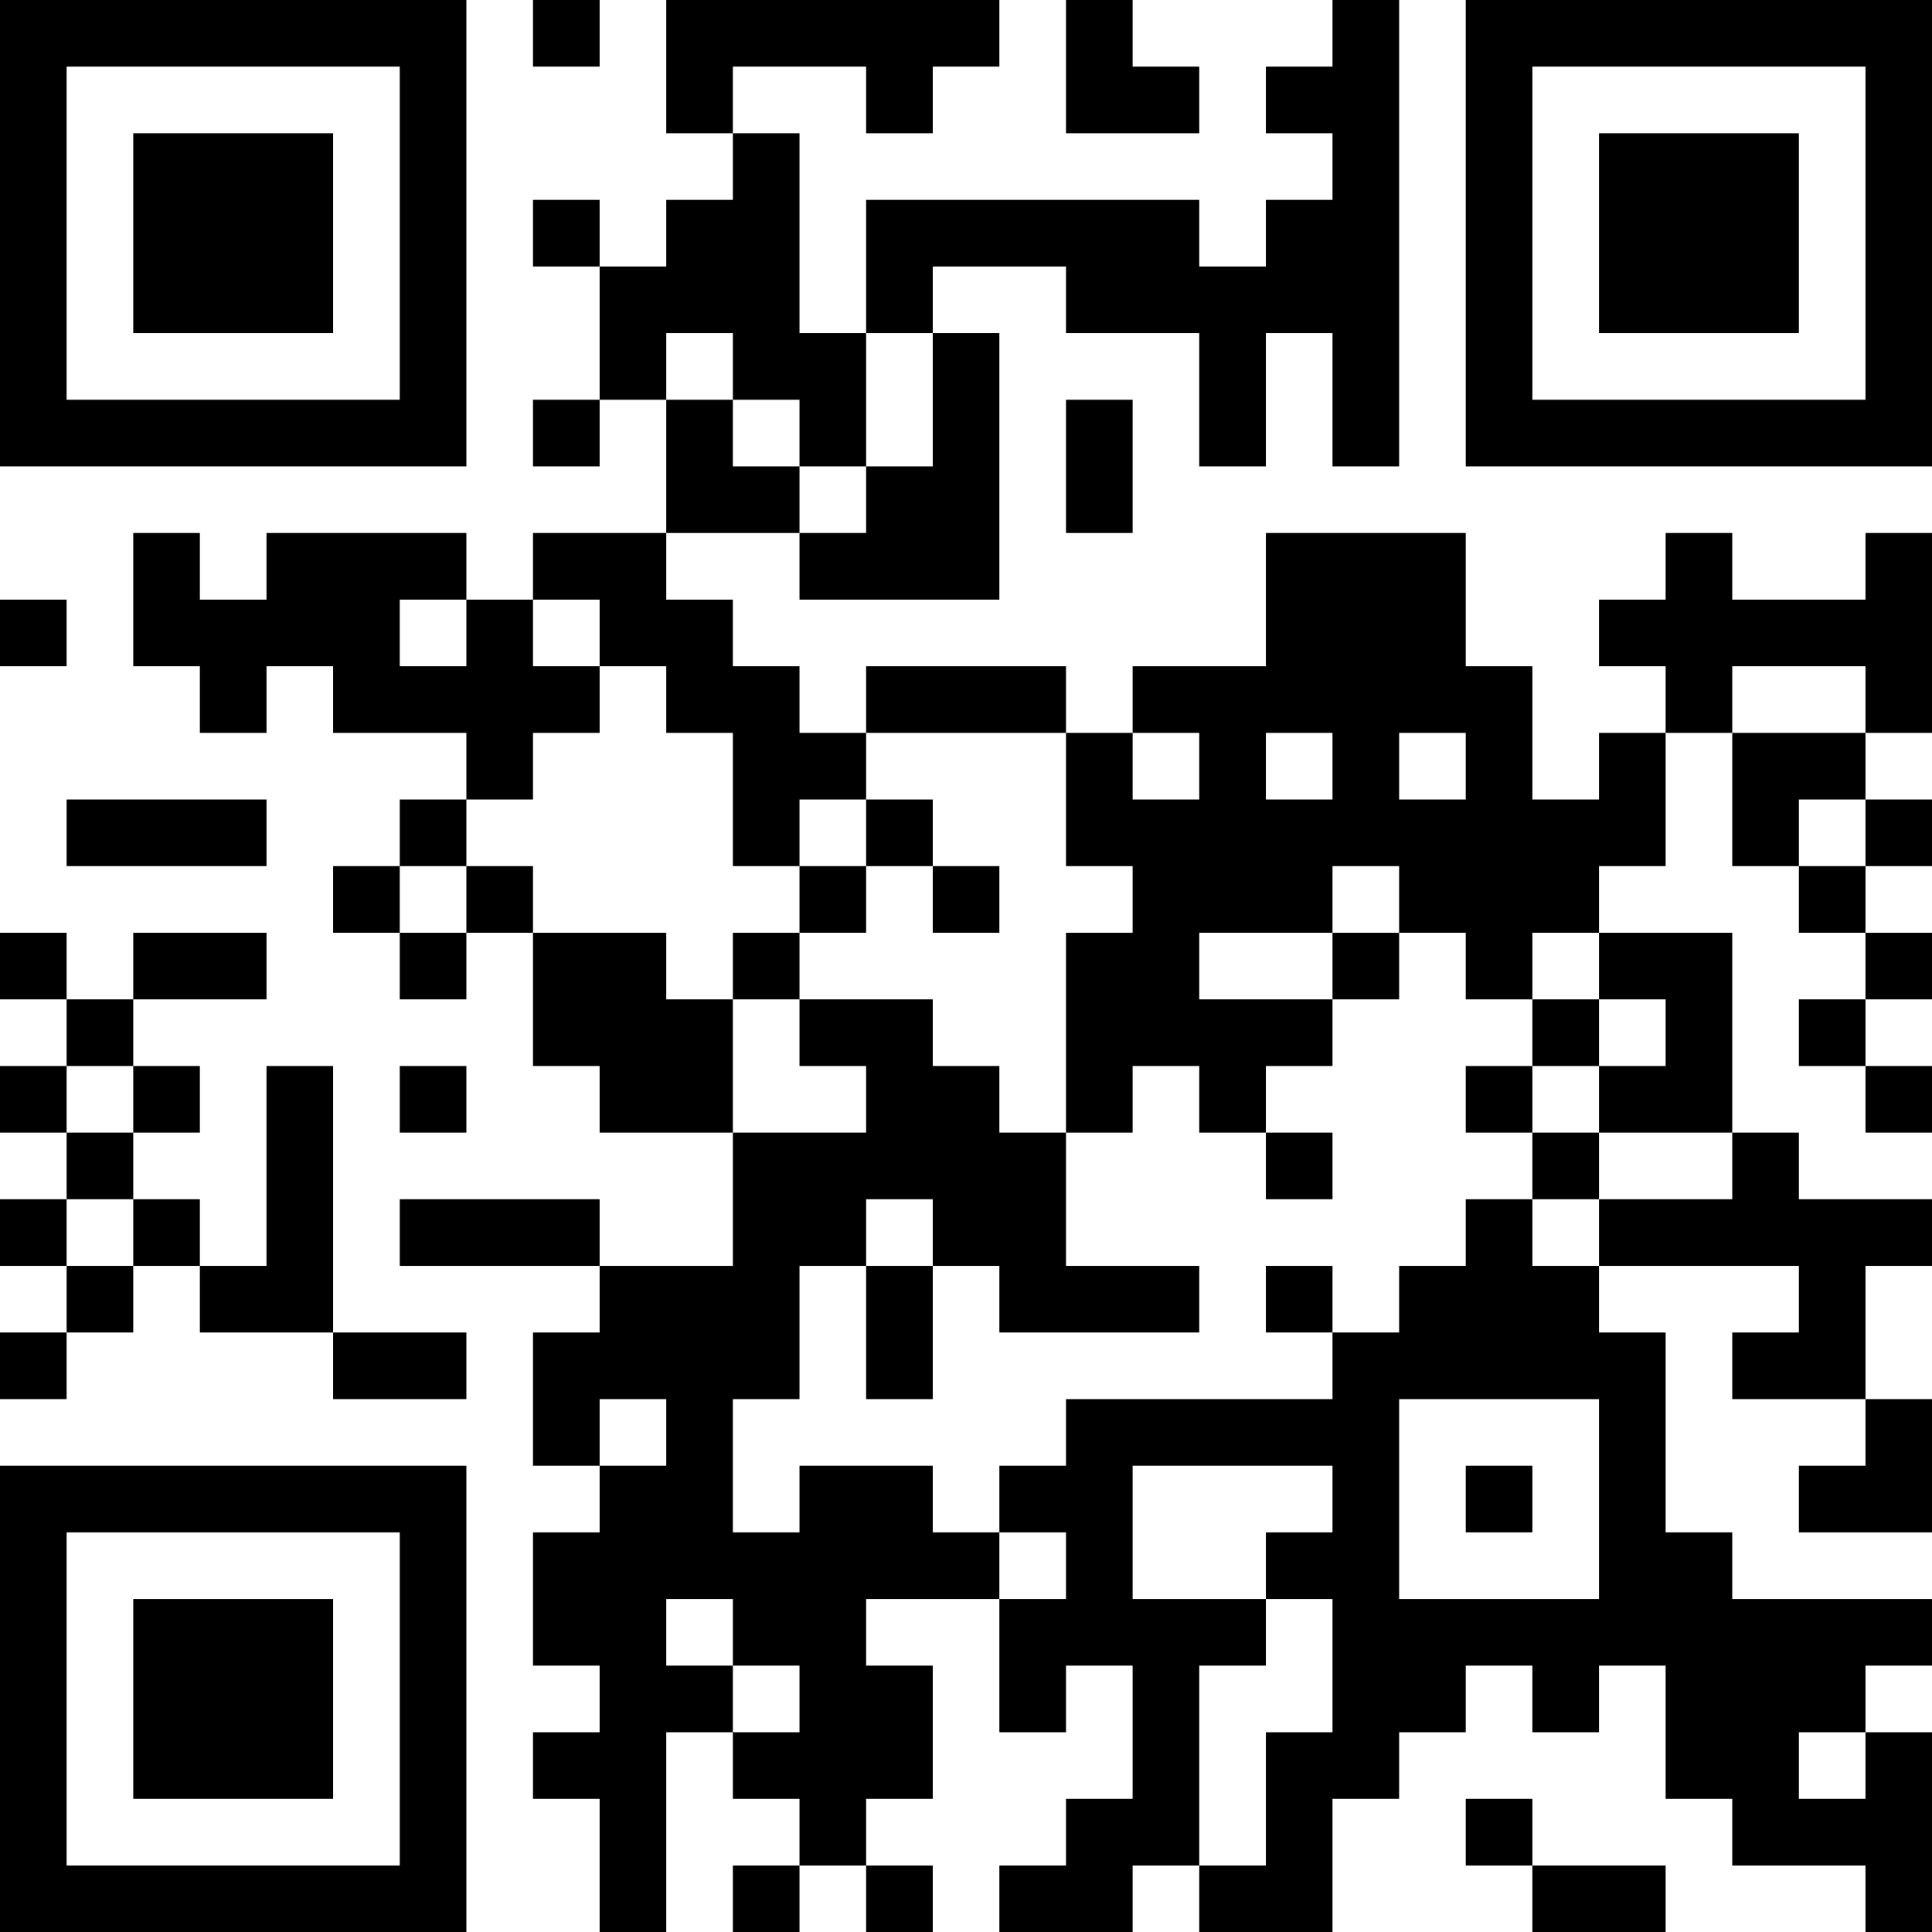 <?xml version="1.0" encoding="UTF-8"?>
<svg xmlns="http://www.w3.org/2000/svg" version="1.1" width="200" height="200" viewBox="0 0 200 200"><rect x="0" y="0" width="200" height="200" fill="#ffffff"/><g transform="scale(6.897)"><g transform="translate(0,0)"><path fill-rule="evenodd" d="M8 0L8 1L9 1L9 0ZM10 0L10 2L11 2L11 3L10 3L10 4L9 4L9 3L8 3L8 4L9 4L9 6L8 6L8 7L9 7L9 6L10 6L10 8L8 8L8 9L7 9L7 8L4 8L4 9L3 9L3 8L2 8L2 10L3 10L3 11L4 11L4 10L5 10L5 11L7 11L7 12L6 12L6 13L5 13L5 14L6 14L6 15L7 15L7 14L8 14L8 16L9 16L9 17L11 17L11 19L9 19L9 18L6 18L6 19L9 19L9 20L8 20L8 22L9 22L9 23L8 23L8 25L9 25L9 26L8 26L8 27L9 27L9 29L10 29L10 26L11 26L11 27L12 27L12 28L11 28L11 29L12 29L12 28L13 28L13 29L14 29L14 28L13 28L13 27L14 27L14 25L13 25L13 24L15 24L15 26L16 26L16 25L17 25L17 27L16 27L16 28L15 28L15 29L17 29L17 28L18 28L18 29L20 29L20 27L21 27L21 26L22 26L22 25L23 25L23 26L24 26L24 25L25 25L25 27L26 27L26 28L28 28L28 29L29 29L29 26L28 26L28 25L29 25L29 24L26 24L26 23L25 23L25 20L24 20L24 19L27 19L27 20L26 20L26 21L28 21L28 22L27 22L27 23L29 23L29 21L28 21L28 19L29 19L29 18L27 18L27 17L26 17L26 14L24 14L24 13L25 13L25 11L26 11L26 13L27 13L27 14L28 14L28 15L27 15L27 16L28 16L28 17L29 17L29 16L28 16L28 15L29 15L29 14L28 14L28 13L29 13L29 12L28 12L28 11L29 11L29 8L28 8L28 9L26 9L26 8L25 8L25 9L24 9L24 10L25 10L25 11L24 11L24 12L23 12L23 10L22 10L22 8L19 8L19 10L17 10L17 11L16 11L16 10L13 10L13 11L12 11L12 10L11 10L11 9L10 9L10 8L12 8L12 9L15 9L15 5L14 5L14 4L16 4L16 5L18 5L18 7L19 7L19 5L20 5L20 7L21 7L21 0L20 0L20 1L19 1L19 2L20 2L20 3L19 3L19 4L18 4L18 3L13 3L13 5L12 5L12 2L11 2L11 1L13 1L13 2L14 2L14 1L15 1L15 0ZM16 0L16 2L18 2L18 1L17 1L17 0ZM10 5L10 6L11 6L11 7L12 7L12 8L13 8L13 7L14 7L14 5L13 5L13 7L12 7L12 6L11 6L11 5ZM16 6L16 8L17 8L17 6ZM0 9L0 10L1 10L1 9ZM6 9L6 10L7 10L7 9ZM8 9L8 10L9 10L9 11L8 11L8 12L7 12L7 13L6 13L6 14L7 14L7 13L8 13L8 14L10 14L10 15L11 15L11 17L13 17L13 16L12 16L12 15L14 15L14 16L15 16L15 17L16 17L16 19L18 19L18 20L15 20L15 19L14 19L14 18L13 18L13 19L12 19L12 21L11 21L11 23L12 23L12 22L14 22L14 23L15 23L15 24L16 24L16 23L15 23L15 22L16 22L16 21L20 21L20 20L21 20L21 19L22 19L22 18L23 18L23 19L24 19L24 18L26 18L26 17L24 17L24 16L25 16L25 15L24 15L24 14L23 14L23 15L22 15L22 14L21 14L21 13L20 13L20 14L18 14L18 15L20 15L20 16L19 16L19 17L18 17L18 16L17 16L17 17L16 17L16 14L17 14L17 13L16 13L16 11L13 11L13 12L12 12L12 13L11 13L11 11L10 11L10 10L9 10L9 9ZM26 10L26 11L28 11L28 10ZM17 11L17 12L18 12L18 11ZM19 11L19 12L20 12L20 11ZM21 11L21 12L22 12L22 11ZM1 12L1 13L4 13L4 12ZM13 12L13 13L12 13L12 14L11 14L11 15L12 15L12 14L13 14L13 13L14 13L14 14L15 14L15 13L14 13L14 12ZM27 12L27 13L28 13L28 12ZM0 14L0 15L1 15L1 16L0 16L0 17L1 17L1 18L0 18L0 19L1 19L1 20L0 20L0 21L1 21L1 20L2 20L2 19L3 19L3 20L5 20L5 21L7 21L7 20L5 20L5 16L4 16L4 19L3 19L3 18L2 18L2 17L3 17L3 16L2 16L2 15L4 15L4 14L2 14L2 15L1 15L1 14ZM20 14L20 15L21 15L21 14ZM23 15L23 16L22 16L22 17L23 17L23 18L24 18L24 17L23 17L23 16L24 16L24 15ZM1 16L1 17L2 17L2 16ZM6 16L6 17L7 17L7 16ZM19 17L19 18L20 18L20 17ZM1 18L1 19L2 19L2 18ZM13 19L13 21L14 21L14 19ZM19 19L19 20L20 20L20 19ZM9 21L9 22L10 22L10 21ZM21 21L21 24L24 24L24 21ZM17 22L17 24L19 24L19 25L18 25L18 28L19 28L19 26L20 26L20 24L19 24L19 23L20 23L20 22ZM22 22L22 23L23 23L23 22ZM10 24L10 25L11 25L11 26L12 26L12 25L11 25L11 24ZM27 26L27 27L28 27L28 26ZM22 27L22 28L23 28L23 29L25 29L25 28L23 28L23 27ZM0 0L0 7L7 7L7 0ZM1 1L1 6L6 6L6 1ZM2 2L2 5L5 5L5 2ZM22 0L22 7L29 7L29 0ZM23 1L23 6L28 6L28 1ZM24 2L24 5L27 5L27 2ZM0 22L0 29L7 29L7 22ZM1 23L1 28L6 28L6 23ZM2 24L2 27L5 27L5 24Z" fill="#000000"/></g></g></svg>
